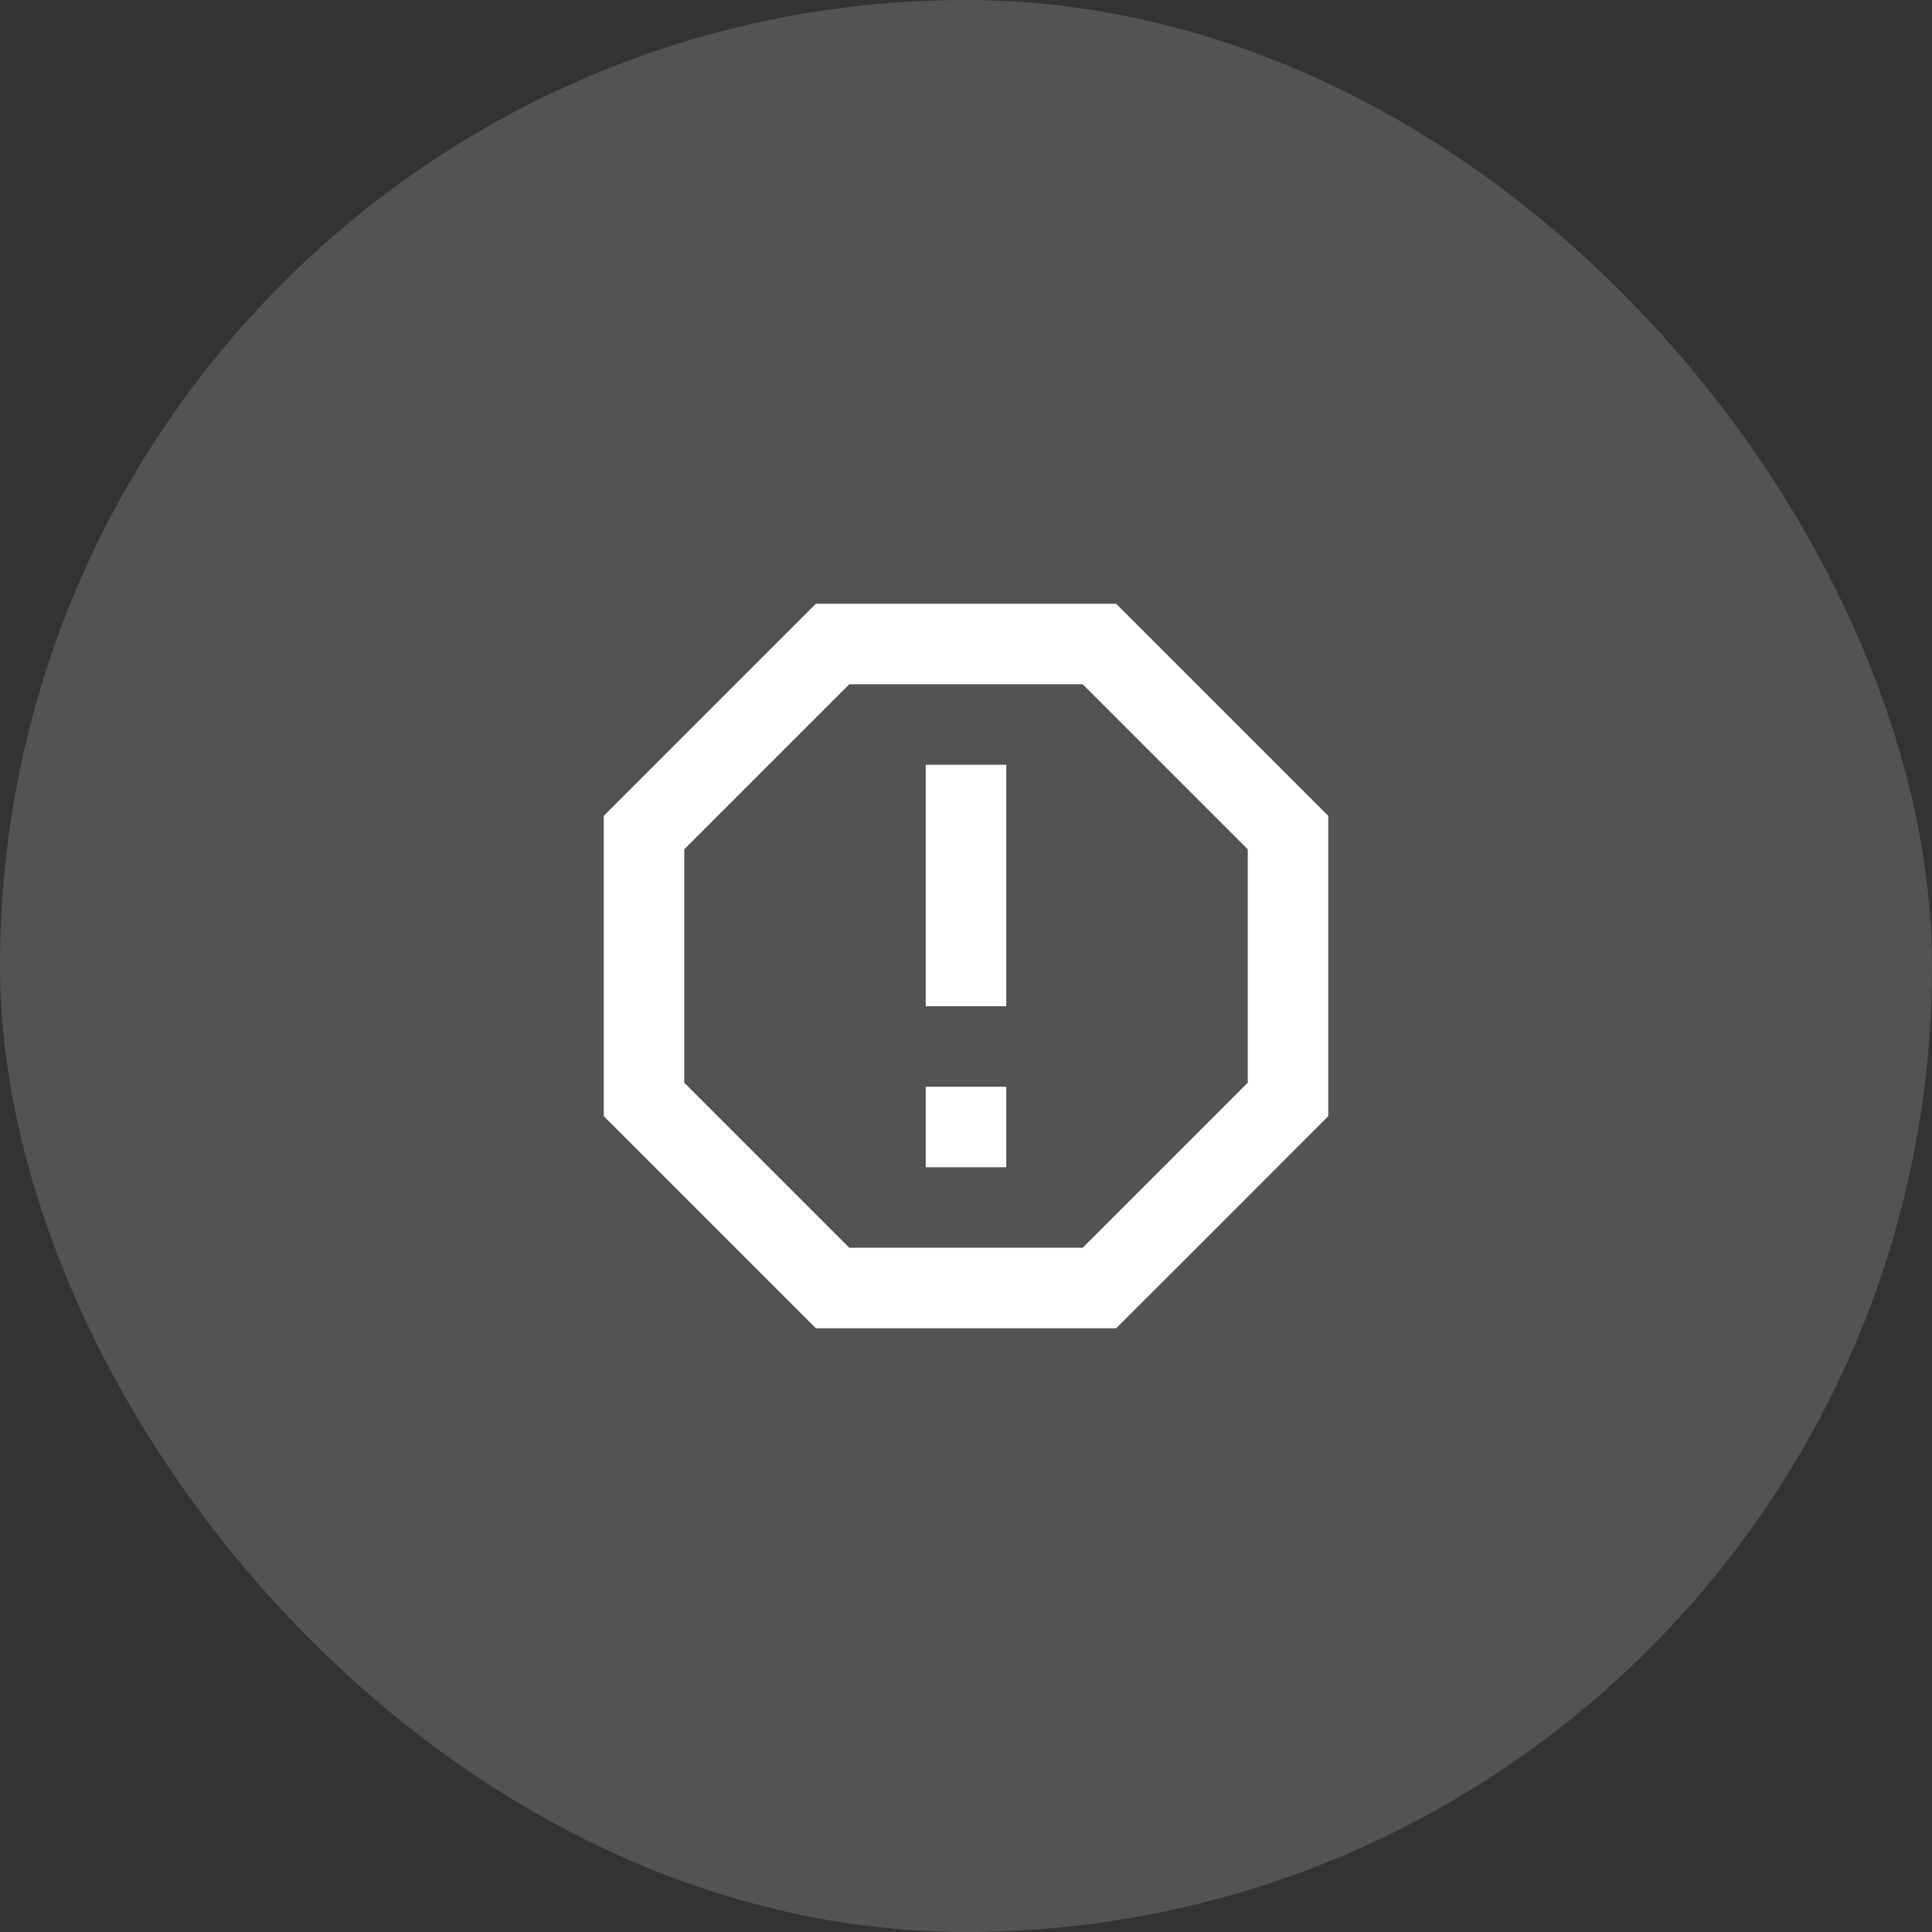 <svg width="48" height="48" viewBox="0 0 48 48" fill="none" xmlns="http://www.w3.org/2000/svg">
<rect x="0" y="0" width="48" height="48" fill="#333333" stroke="none"/>
<rect width="48" height="48" rx="24" fill="white" fill-opacity="0.16"/>
<path d="M20.27 15L15 20.27V27.73L20.27 33H27.73C29.5 31.24 33 27.73 33 27.73V20.27L27.73 15H20.27ZM21.1 17H26.9L31 21.1V26.9L26.9 31H21.1L17 26.9V21.1L21.1 17ZM23 27H25V29H23V27ZM23 19H25V25H23V19Z" fill="white"/>
</svg>

